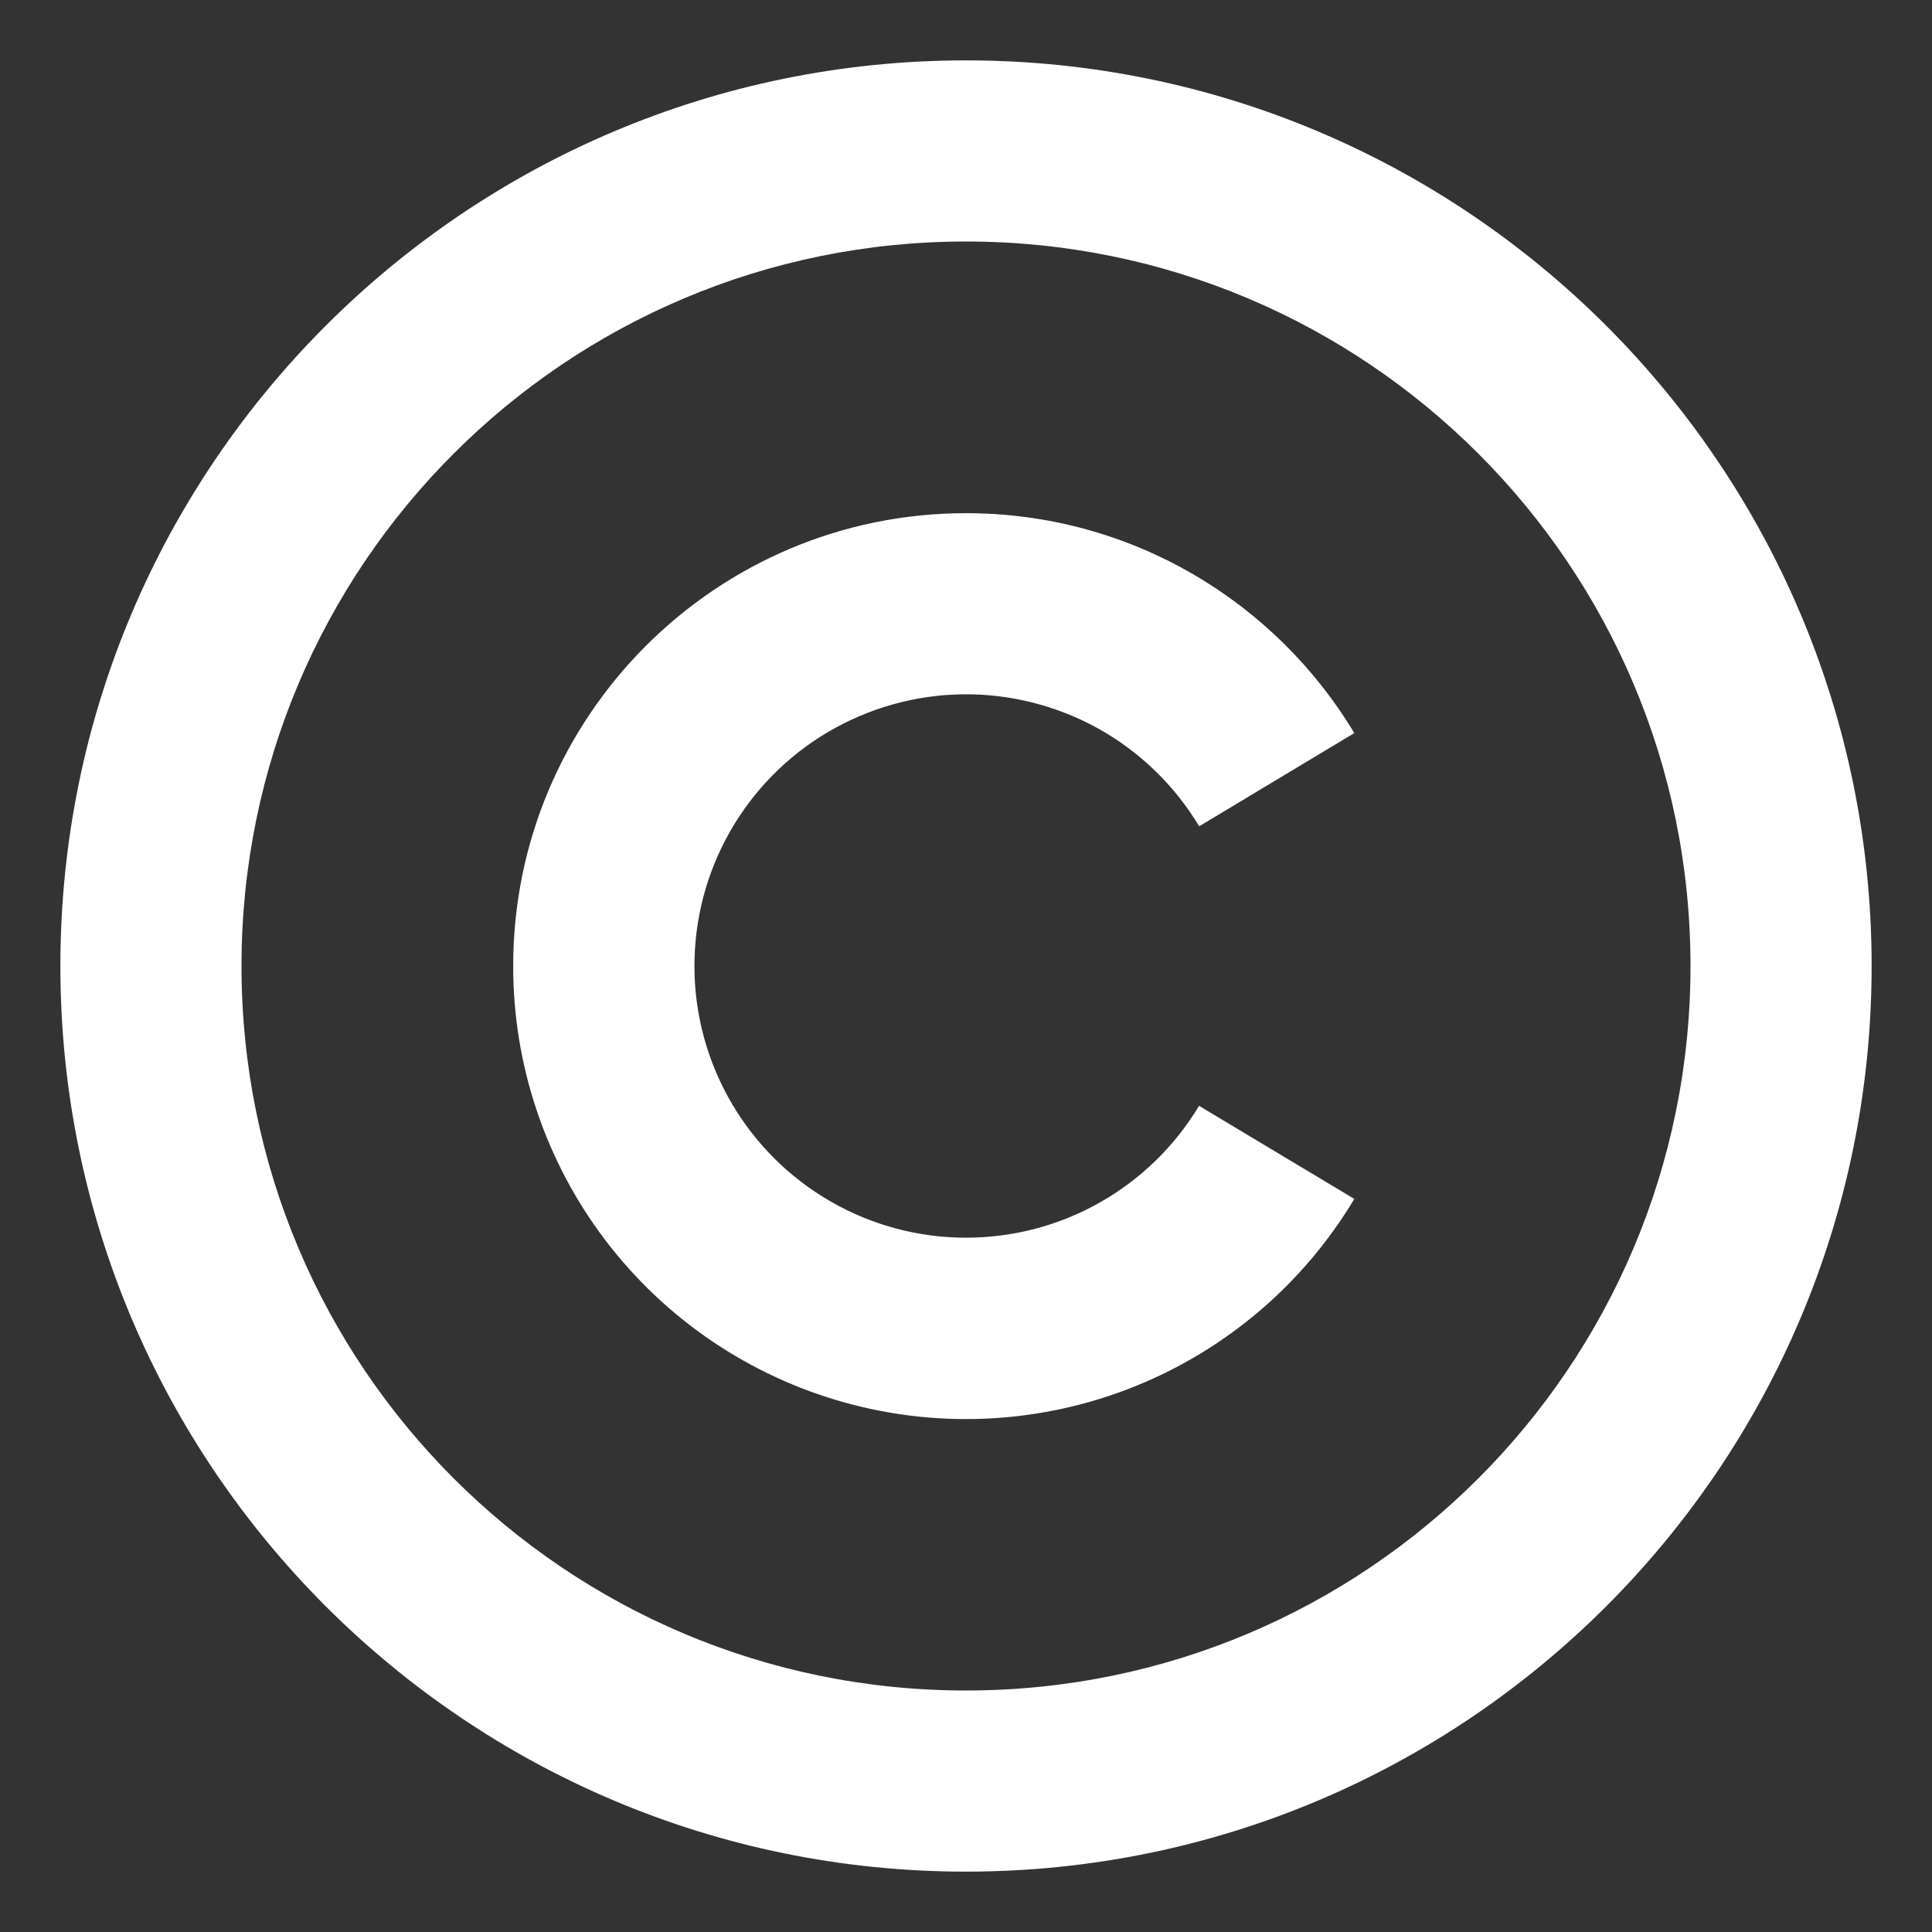 <svg width="16" height="16" viewBox="0 0 16 16" fill="none" xmlns="http://www.w3.org/2000/svg">
<rect x="0" y="0" width="16" height="16" fill="#333333" stroke="none"/>
<path d="M8 0.5C12.14 0.5 15.5 3.86 15.5 8C15.5 12.14 12.14 15.5 8 15.5C3.86 15.5 0.5 12.14 0.5 8C0.5 3.86 3.86 0.5 8 0.5ZM8 2C4.685 2 2 4.685 2 8C2 11.315 4.685 14 8 14C11.315 14 14 11.315 14 8C14 4.685 11.315 2 8 2ZM8 4.25C9.365 4.25 10.56 4.98 11.216 6.071L9.931 6.843C9.728 6.505 9.441 6.227 9.098 6.035C8.754 5.844 8.366 5.745 7.973 5.75C7.58 5.755 7.195 5.863 6.856 6.063C6.517 6.263 6.237 6.549 6.043 6.891C5.849 7.233 5.749 7.62 5.751 8.013C5.753 8.407 5.859 8.793 6.057 9.133C6.255 9.472 6.538 9.754 6.879 9.95C7.22 10.147 7.607 10.25 8 10.25C8.389 10.25 8.771 10.15 9.109 9.958C9.447 9.767 9.73 9.491 9.93 9.158L11.216 9.929C10.794 10.633 10.154 11.179 9.392 11.484C8.63 11.789 7.789 11.835 6.999 11.616C6.208 11.397 5.511 10.925 5.014 10.272C4.518 9.619 4.249 8.82 4.25 8C4.25 5.93 5.93 4.25 8 4.25Z" fill="white"/>
</svg>

